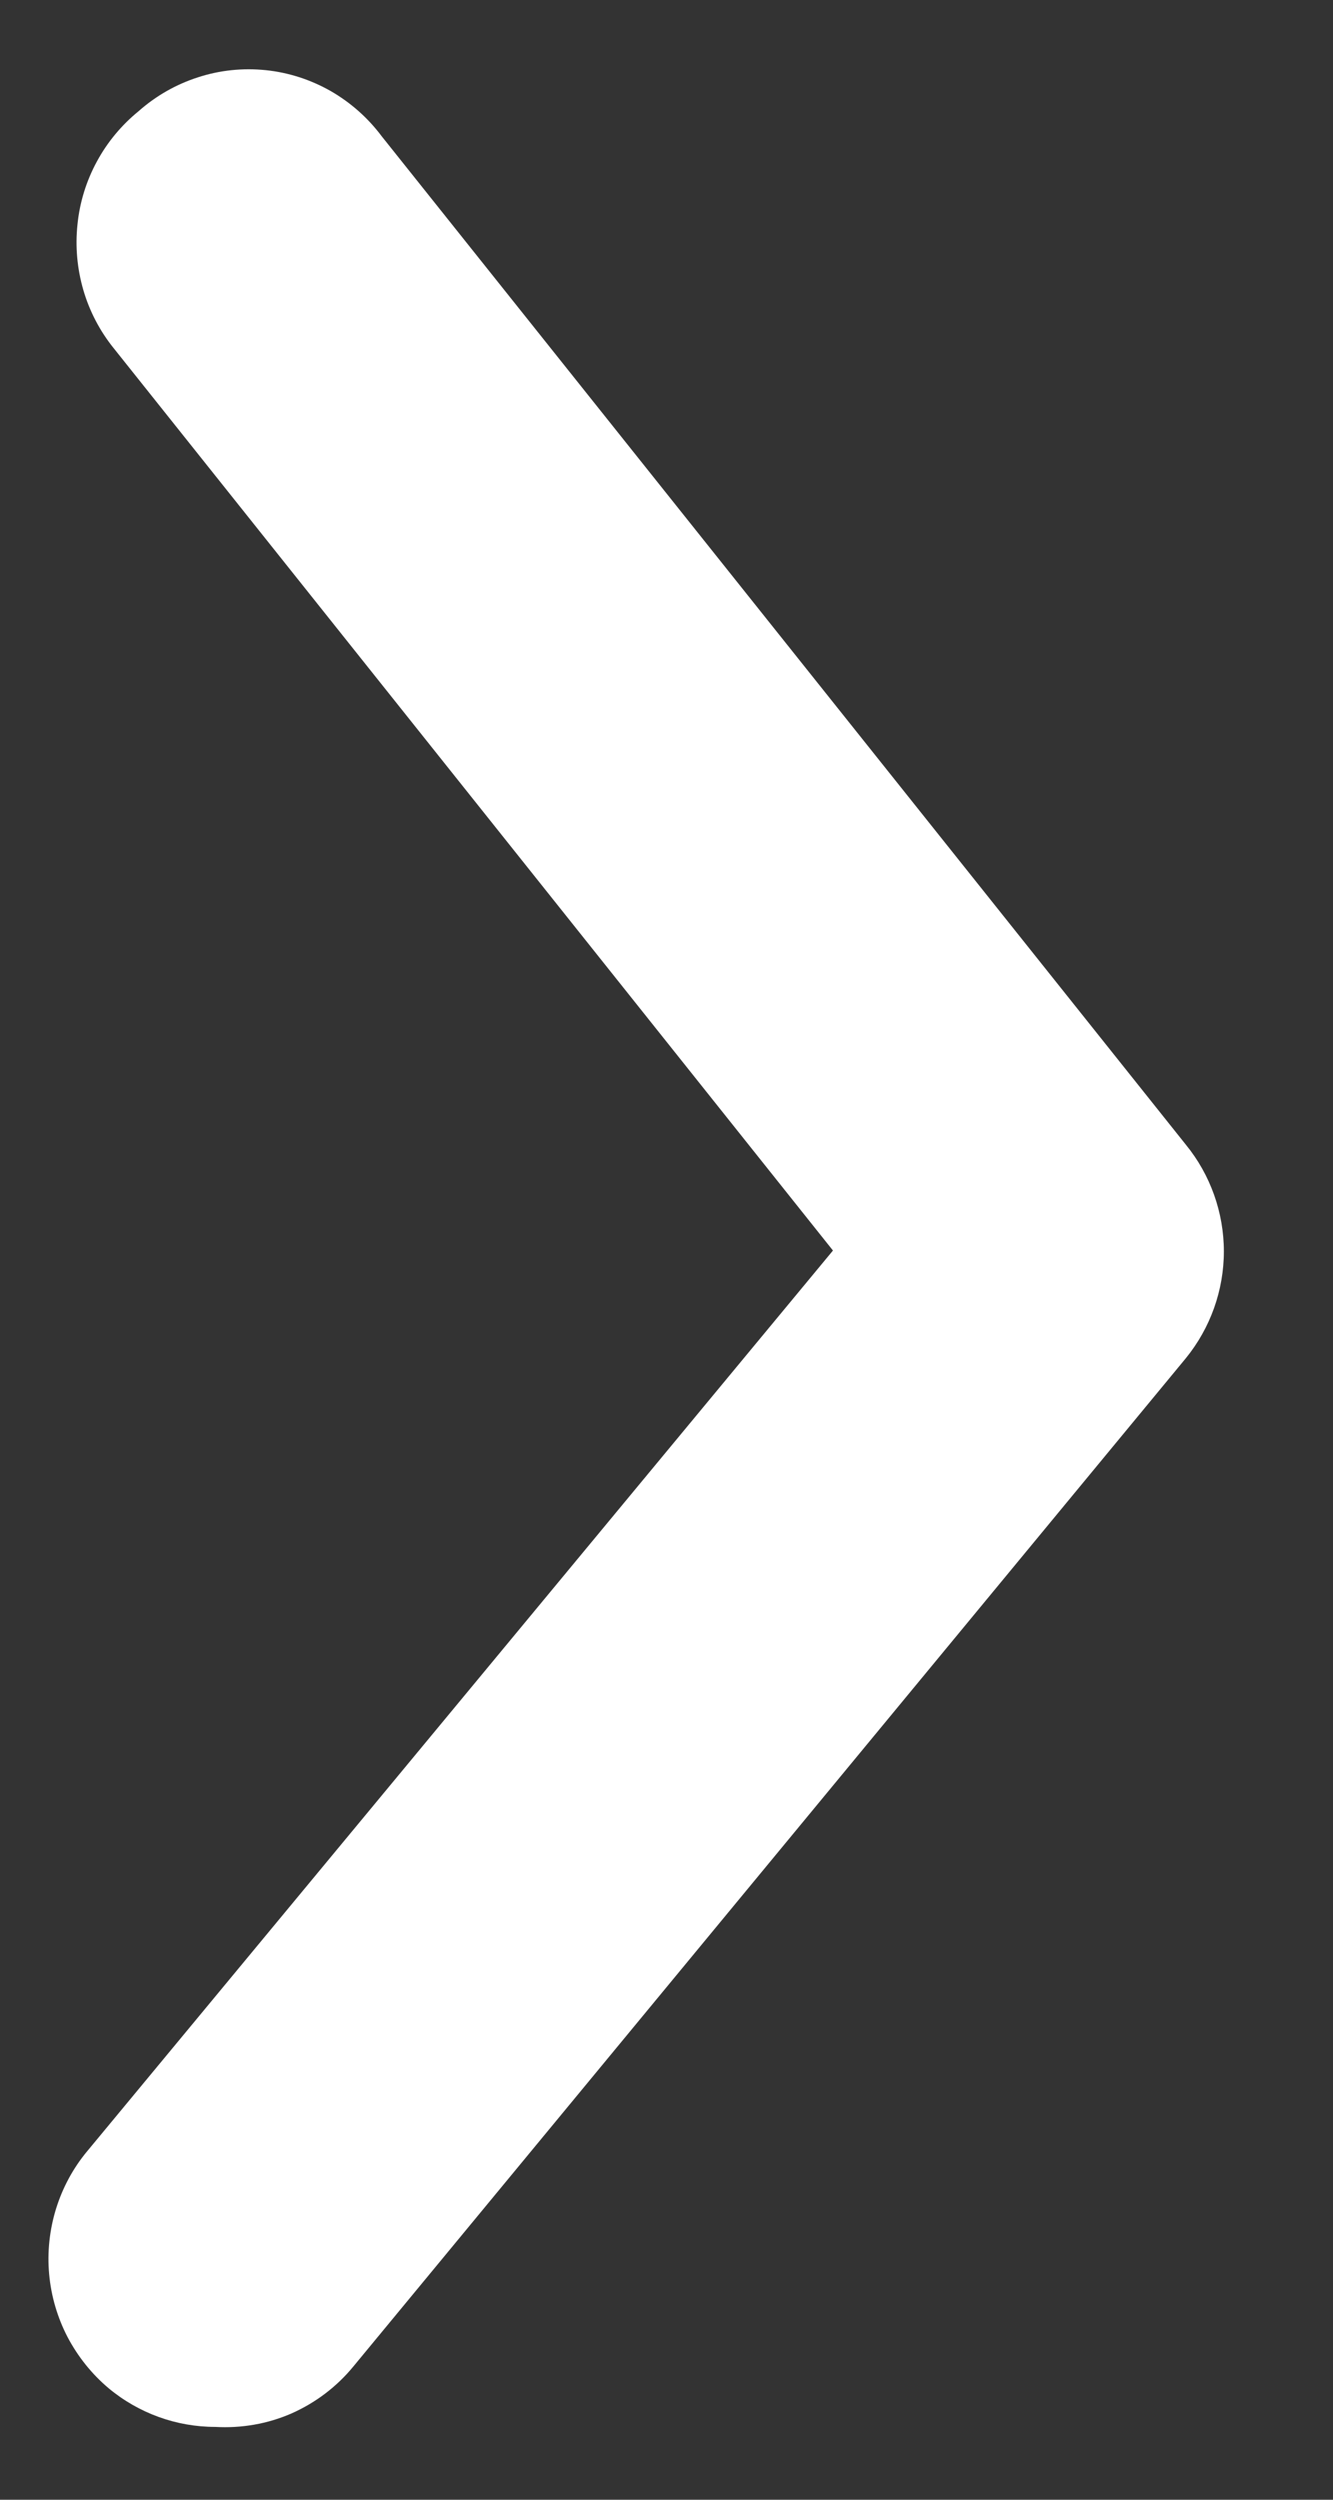 <svg width="8" height="15" viewBox="0 0 8 15" fill="none" xmlns="http://www.w3.org/2000/svg">
<rect x="0" y="0" width="8" height="15" fill="#333333" stroke="none"/>
<path d="M1.292 14.563C1.059 14.563 0.832 14.481 0.652 14.331C0.551 14.246 0.468 14.142 0.406 14.025C0.345 13.908 0.307 13.779 0.295 13.647C0.283 13.515 0.297 13.382 0.336 13.255C0.375 13.129 0.438 13.011 0.523 12.909L4.999 7.504L0.682 2.089C0.599 1.986 0.537 1.867 0.5 1.74C0.463 1.612 0.451 1.479 0.465 1.347C0.478 1.215 0.518 1.086 0.581 0.97C0.644 0.853 0.73 0.75 0.832 0.667C0.936 0.575 1.057 0.506 1.188 0.464C1.319 0.421 1.458 0.407 1.595 0.421C1.732 0.435 1.864 0.478 1.984 0.546C2.104 0.615 2.208 0.707 2.291 0.818L7.117 6.869C7.264 7.049 7.345 7.276 7.345 7.509C7.345 7.743 7.264 7.969 7.117 8.15L2.121 14.2C2.021 14.322 1.894 14.418 1.75 14.482C1.606 14.545 1.449 14.572 1.292 14.563Z" fill="white"/>
</svg>
